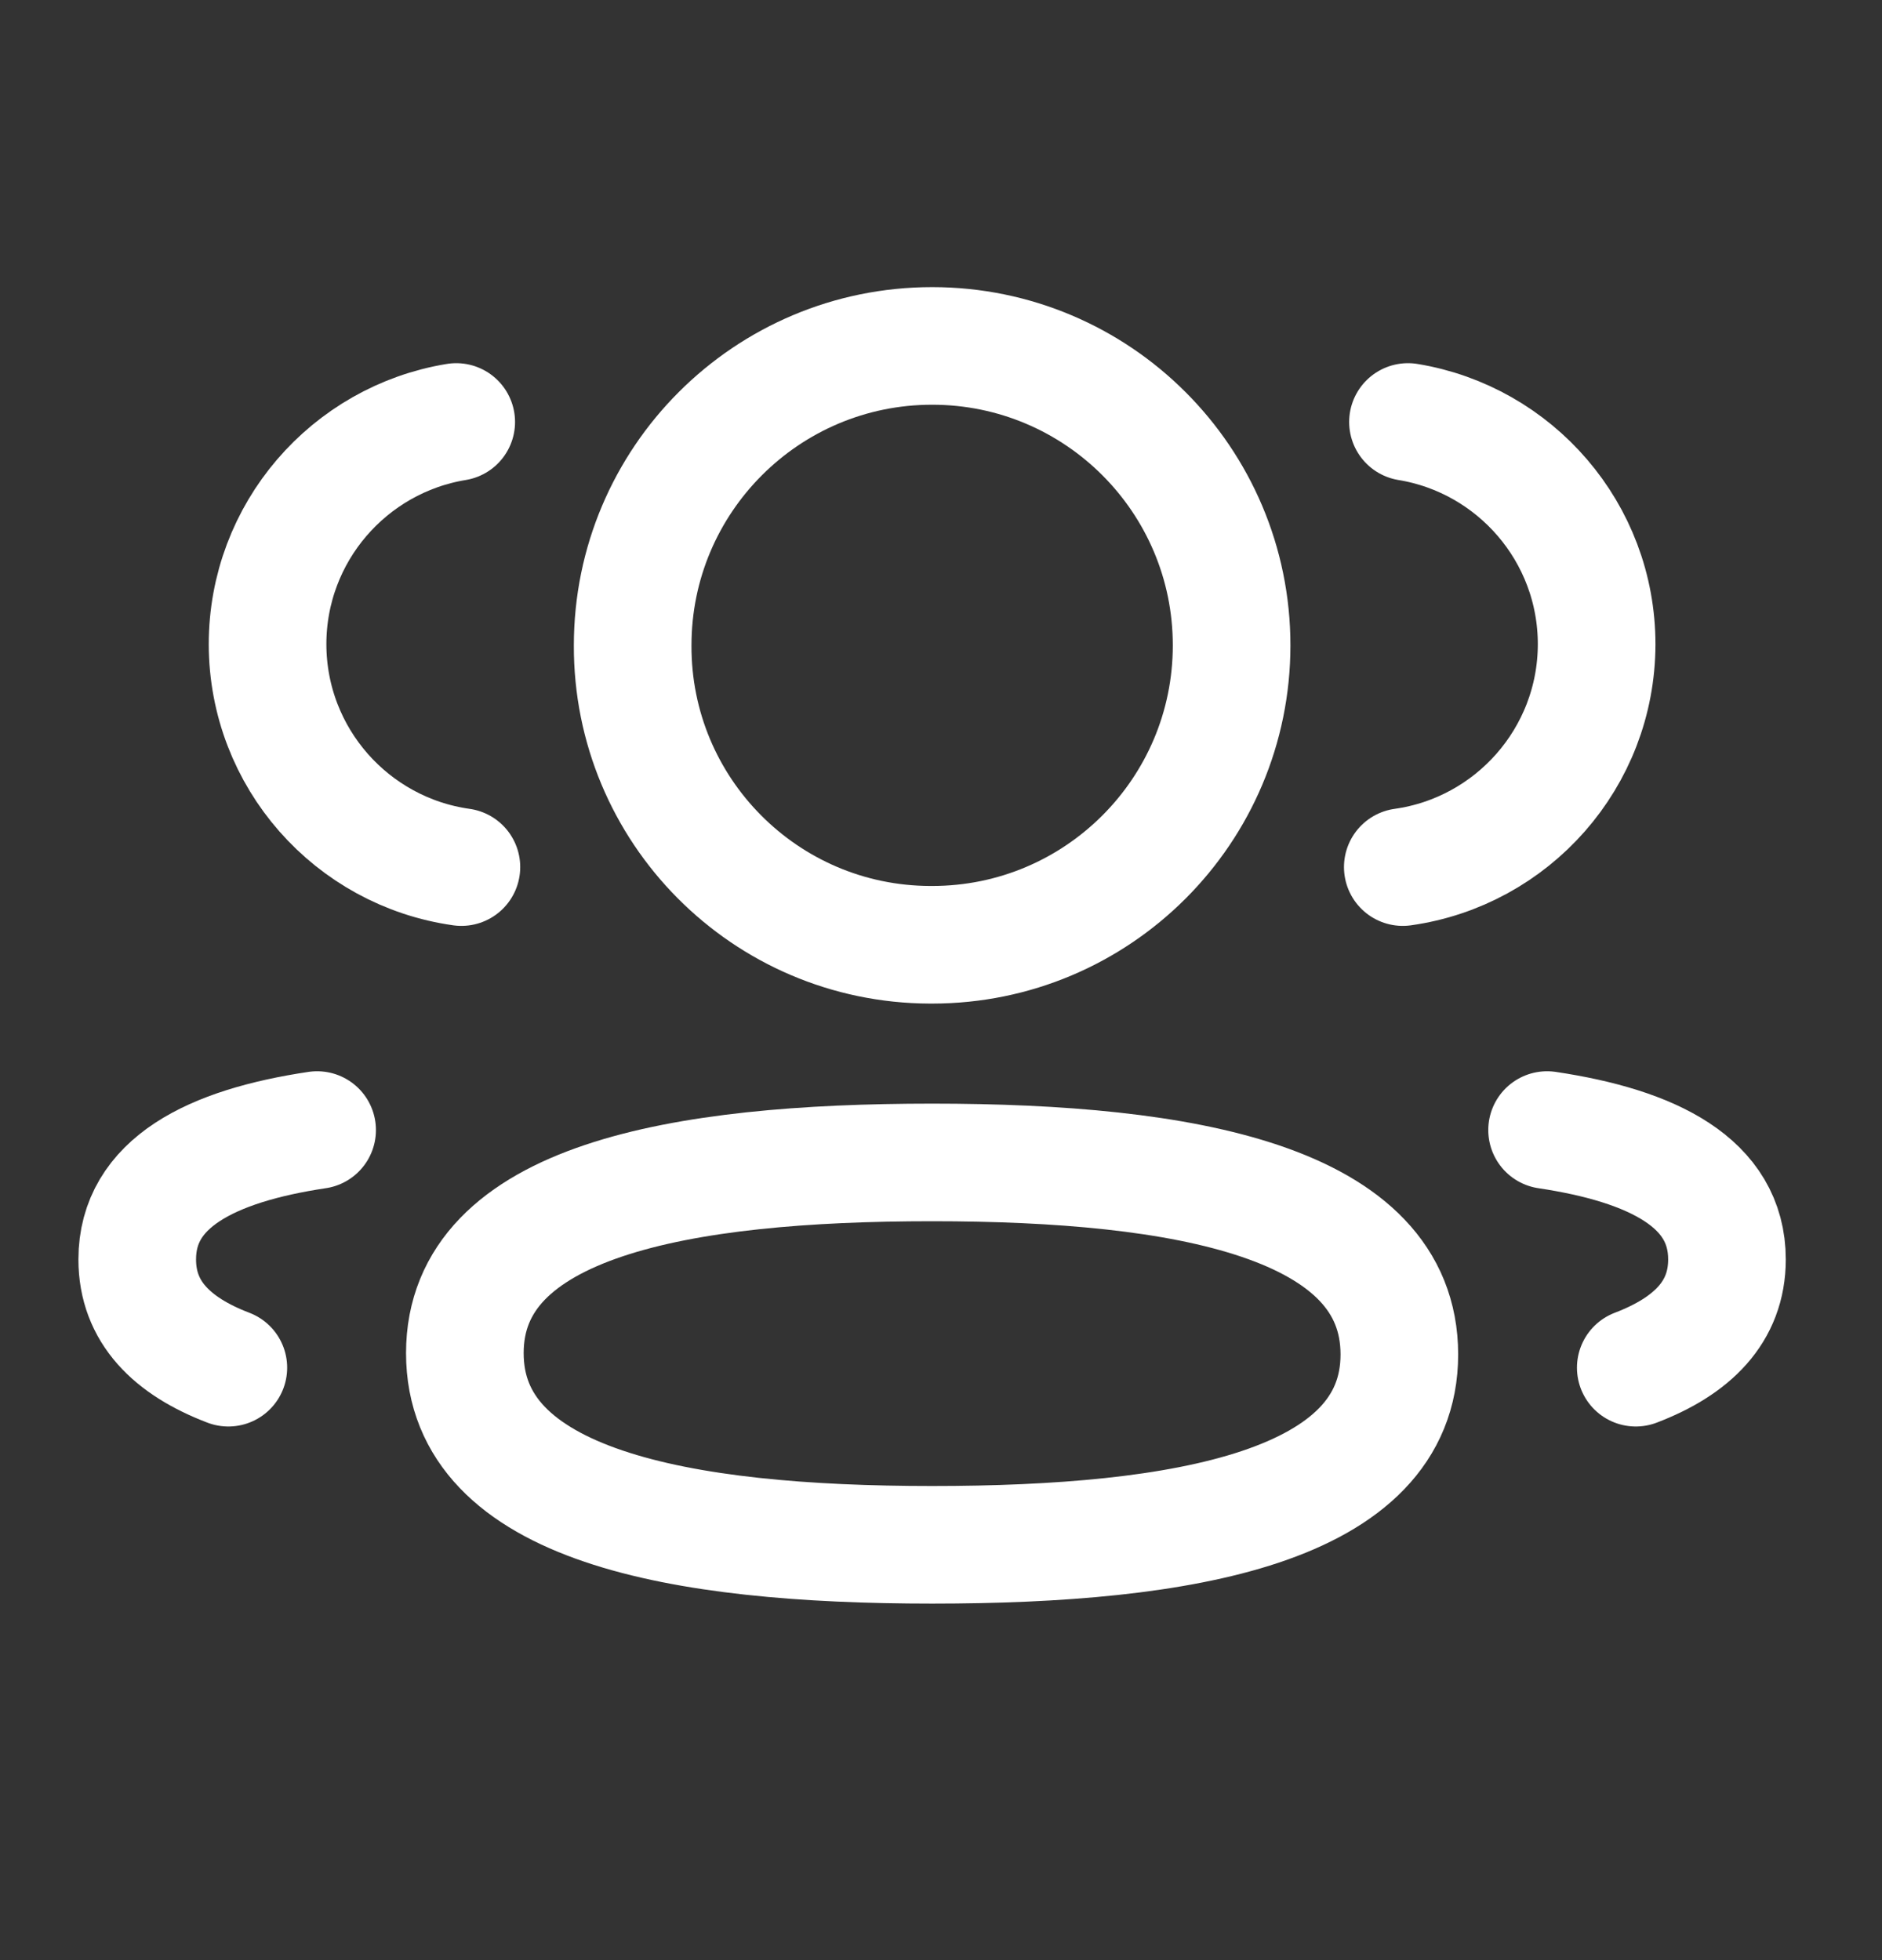 <svg width="24" height="25" viewBox="0 0 24 25" fill="none" xmlns="http://www.w3.org/2000/svg">
<rect x="0" y="0" width="24" height="25" fill="#333333" stroke="none"/>
<path d="M17.889 11.059C19.284 10.863 20.358 9.667 20.361 8.218C20.361 6.79 19.32 5.606 17.955 5.382" stroke="white" stroke-width="1.5" stroke-linecap="round" stroke-linejoin="round"/>
<path d="M19.729 14.413C21.079 14.615 22.023 15.088 22.023 16.063C22.023 16.734 21.578 17.17 20.86 17.444" stroke="white" stroke-width="1.5" stroke-linecap="round" stroke-linejoin="round"/>
<path fill-rule="evenodd" clip-rule="evenodd" d="M11.887 14.826C8.673 14.826 5.928 15.313 5.928 17.258C5.928 19.202 8.656 19.703 11.887 19.703C15.101 19.703 17.845 19.221 17.845 17.275C17.845 15.329 15.118 14.826 11.887 14.826Z" stroke="white" stroke-width="1.5" stroke-linecap="round" stroke-linejoin="round"/>
<path fill-rule="evenodd" clip-rule="evenodd" d="M11.887 12.05C13.996 12.05 15.706 10.341 15.706 8.231C15.706 6.122 13.996 4.412 11.887 4.412C9.778 4.412 8.068 6.122 8.068 8.231C8.06 10.333 9.757 12.043 11.859 12.05H11.887Z" stroke="white" stroke-width="1.5" stroke-linecap="round" stroke-linejoin="round"/>
<path d="M5.884 11.059C4.488 10.863 3.415 9.667 3.412 8.218C3.412 6.79 4.453 5.606 5.818 5.382" stroke="white" stroke-width="1.5" stroke-linecap="round" stroke-linejoin="round"/>
<path d="M4.044 14.413C2.693 14.615 1.75 15.088 1.75 16.063C1.75 16.734 2.194 17.17 2.912 17.444" stroke="white" stroke-width="1.5" stroke-linecap="round" stroke-linejoin="round"/>
</svg>
